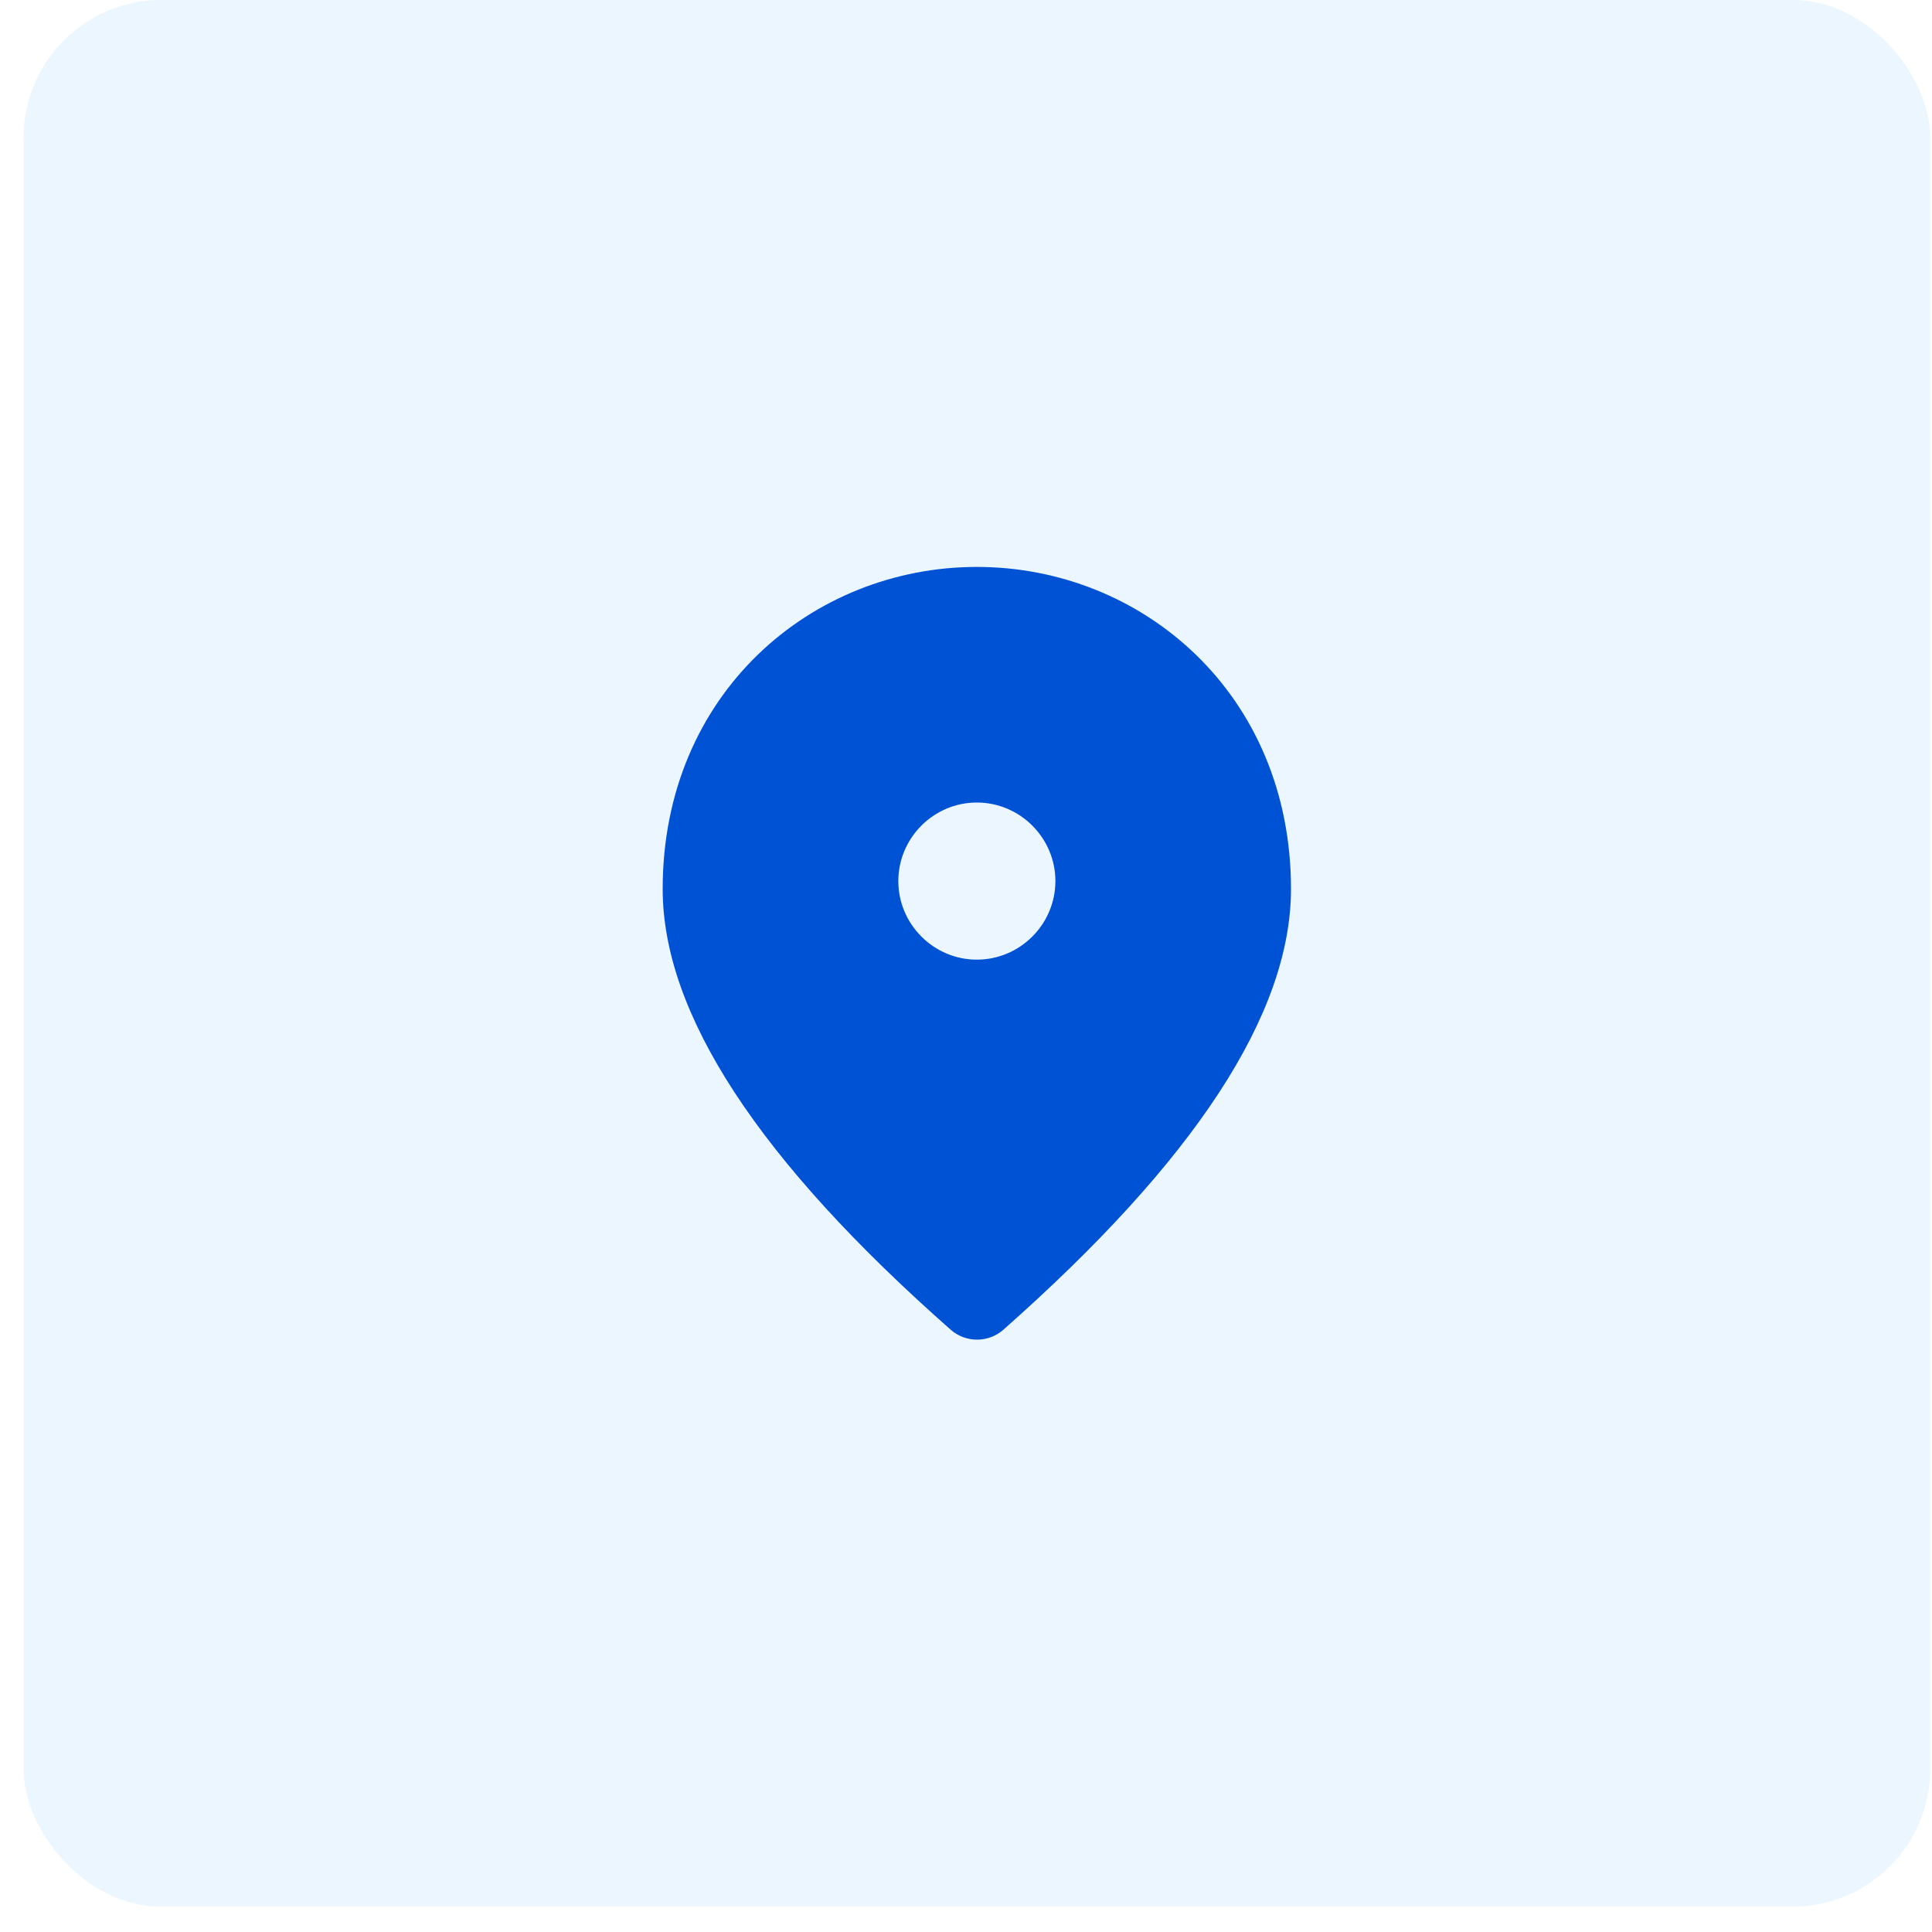 <svg width="41" height="41" viewBox="0 0 41 41" fill="none" xmlns="http://www.w3.org/2000/svg">
<rect x="0.5" width="40.462" height="40.462" rx="2.923" fill="#1890FF" fill-opacity="0.08"/>
<path d="M20.73 12.031C17.23 12.031 14.063 14.715 14.063 18.865C14.063 21.515 16.105 24.631 20.18 28.223C20.497 28.498 20.972 28.498 21.288 28.223C25.355 24.631 27.397 21.515 27.397 18.865C27.397 14.715 24.23 12.031 20.73 12.031ZM20.73 20.365C19.814 20.365 19.064 19.615 19.064 18.698C19.064 17.781 19.814 17.031 20.73 17.031C21.647 17.031 22.397 17.781 22.397 18.698C22.397 19.615 21.647 20.365 20.73 20.365Z" fill="#0052D4"/>
</svg>
